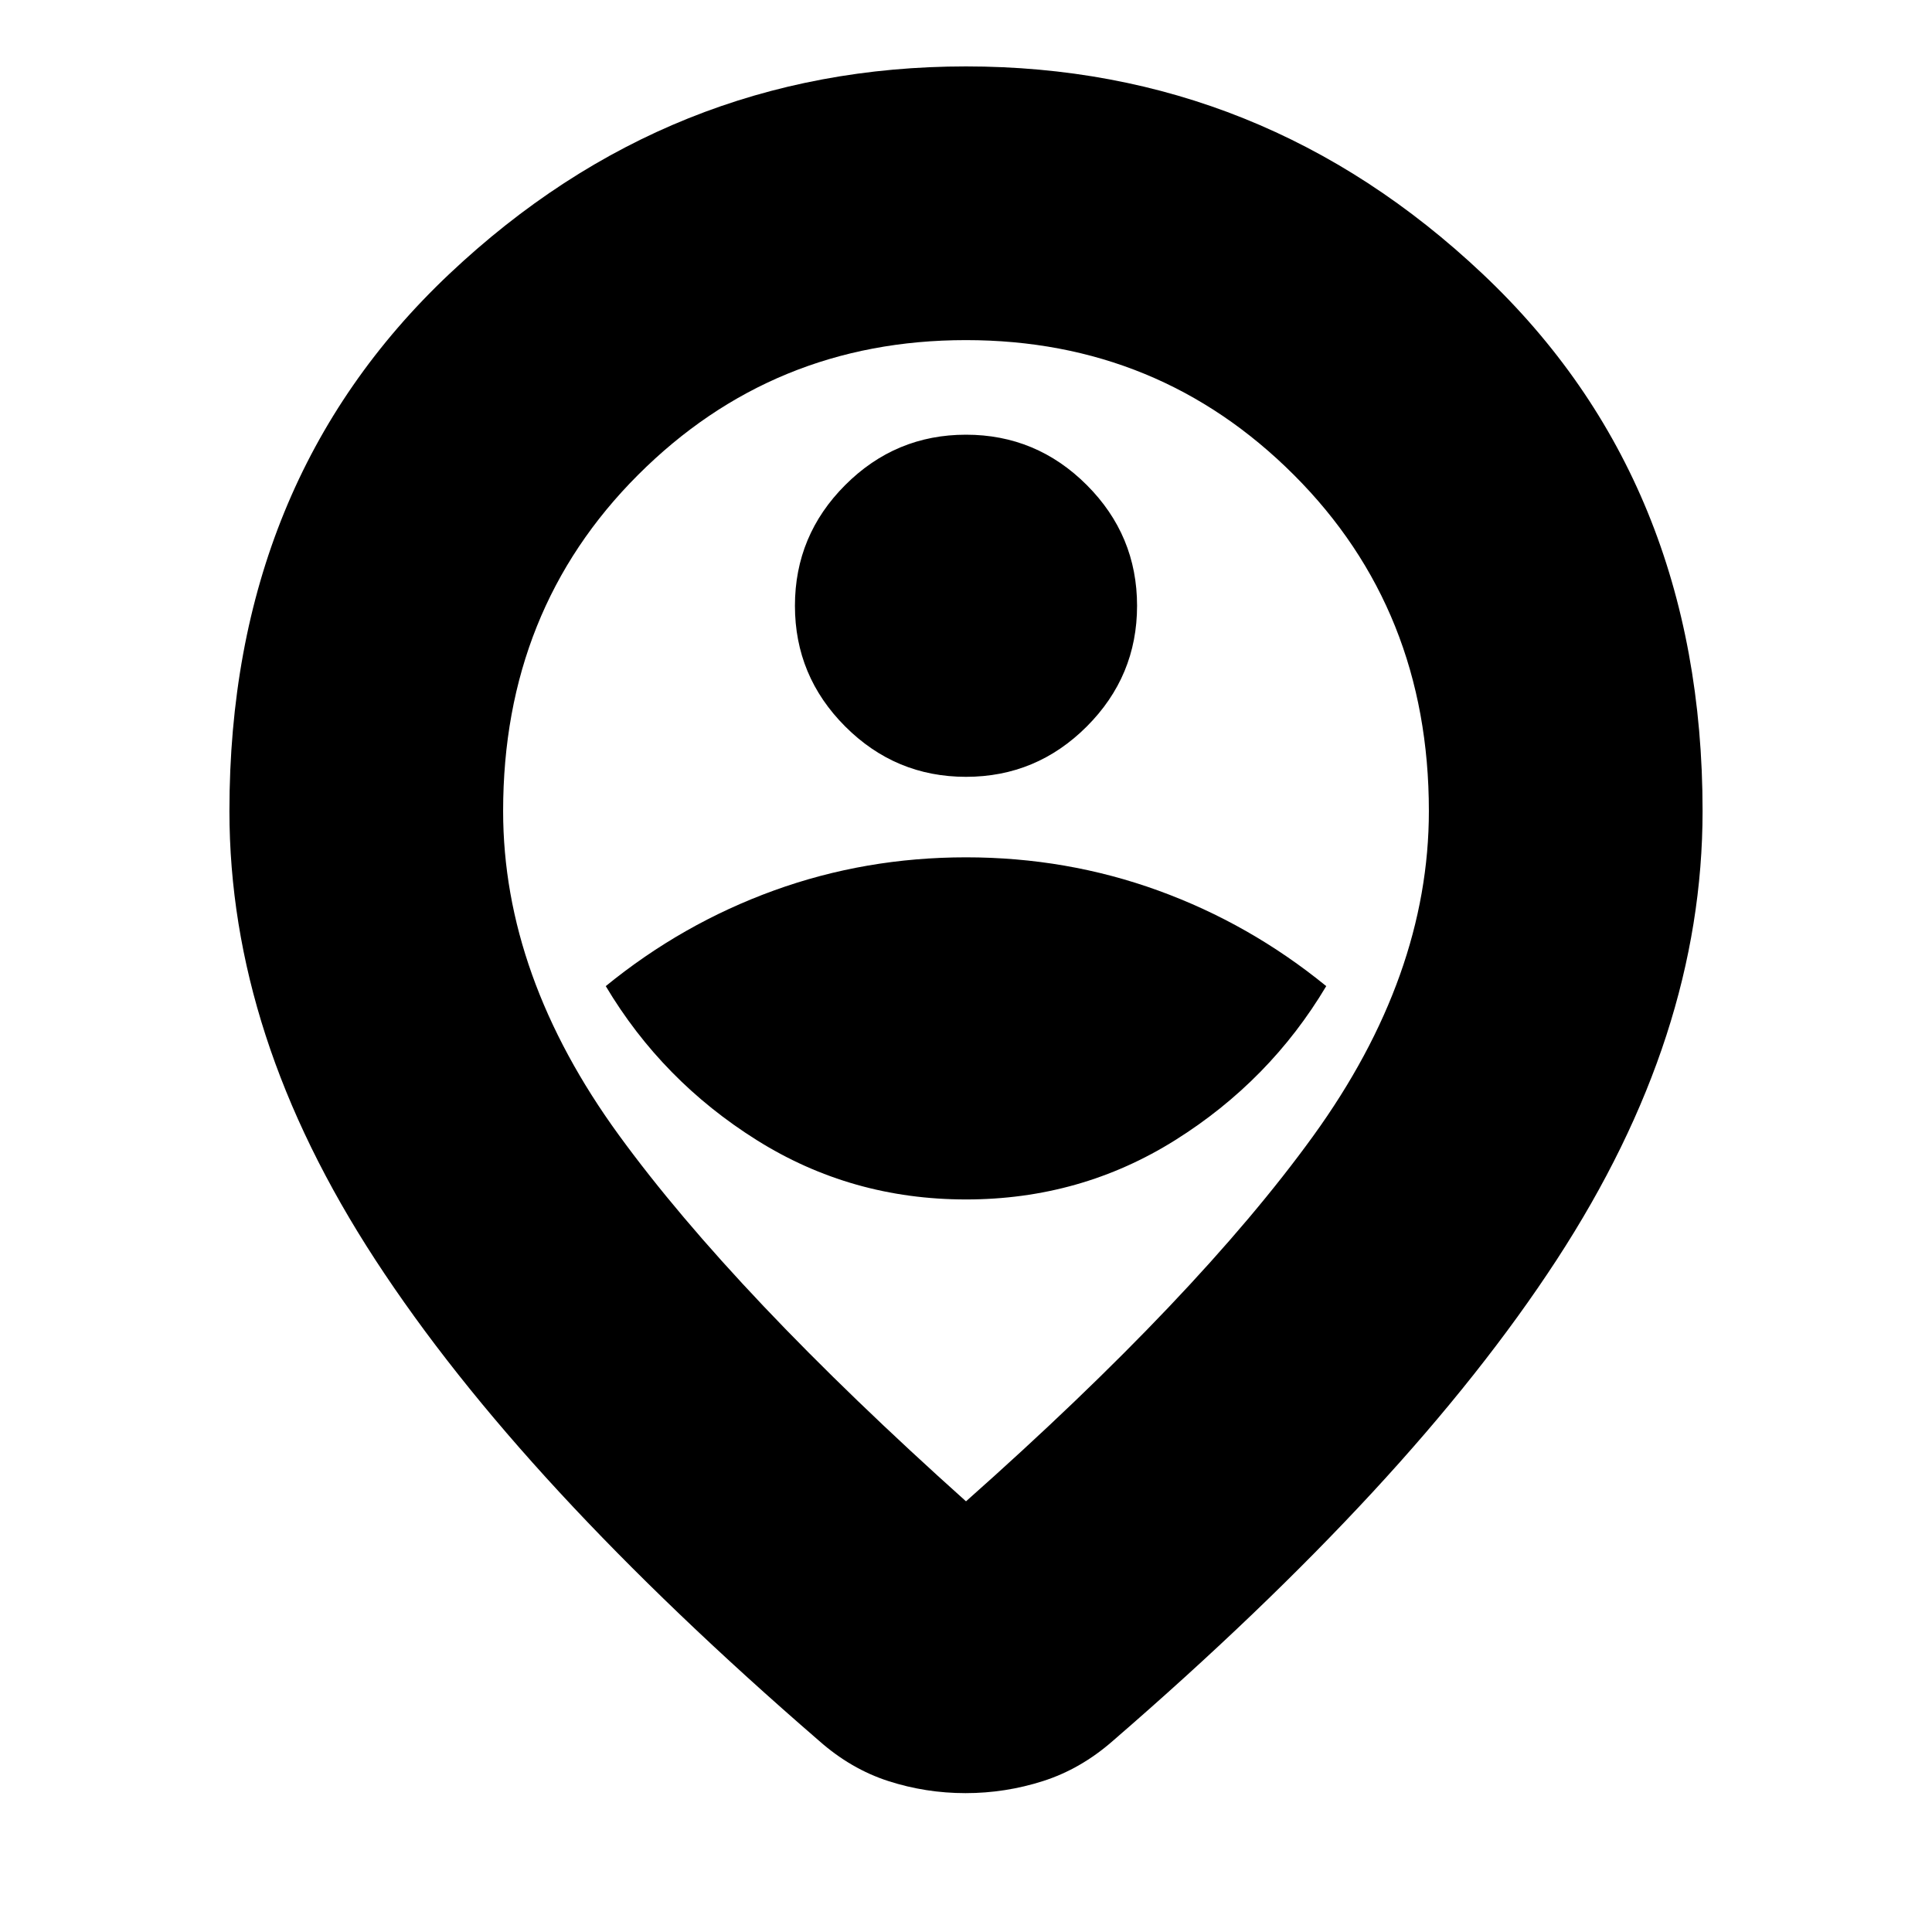 <svg xmlns="http://www.w3.org/2000/svg" height="24" viewBox="0 -960 960 960" width="24"><path d="M480-214q115-102 172.5-181.5T710-557q0-99.97-67.04-166.98-67.03-67.02-163-67.02Q384-791 317-723.98 250-656.97 250-557q0 82 57.5 161T480-214Zm-.24 145q-19.76 0-38.35-6T407-95q-74-64-129-123.5T186.5-334Q150-390 132-445.5T114-557q0-163.72 109.25-266.86Q332.51-927 480-927t256.75 103.14Q846-720.72 846-557q0 56-18 111.5T773.5-334Q737-278 682-218.5T553-95q-15.96 14-34.72 20-18.76 6-38.52 6Zm.24-491Zm0 196q57 0 104-29.5t75-76.5q-38-31-83.5-47.5T480-534q-50 0-95.5 16.5T301-470q28 47 75 76.5T480-364Zm0-210q35 0 60-25t25-60q0-35-25-60t-60-25q-35 0-60 25t-25 60q0 35 25 60t60 25Z"/></svg>